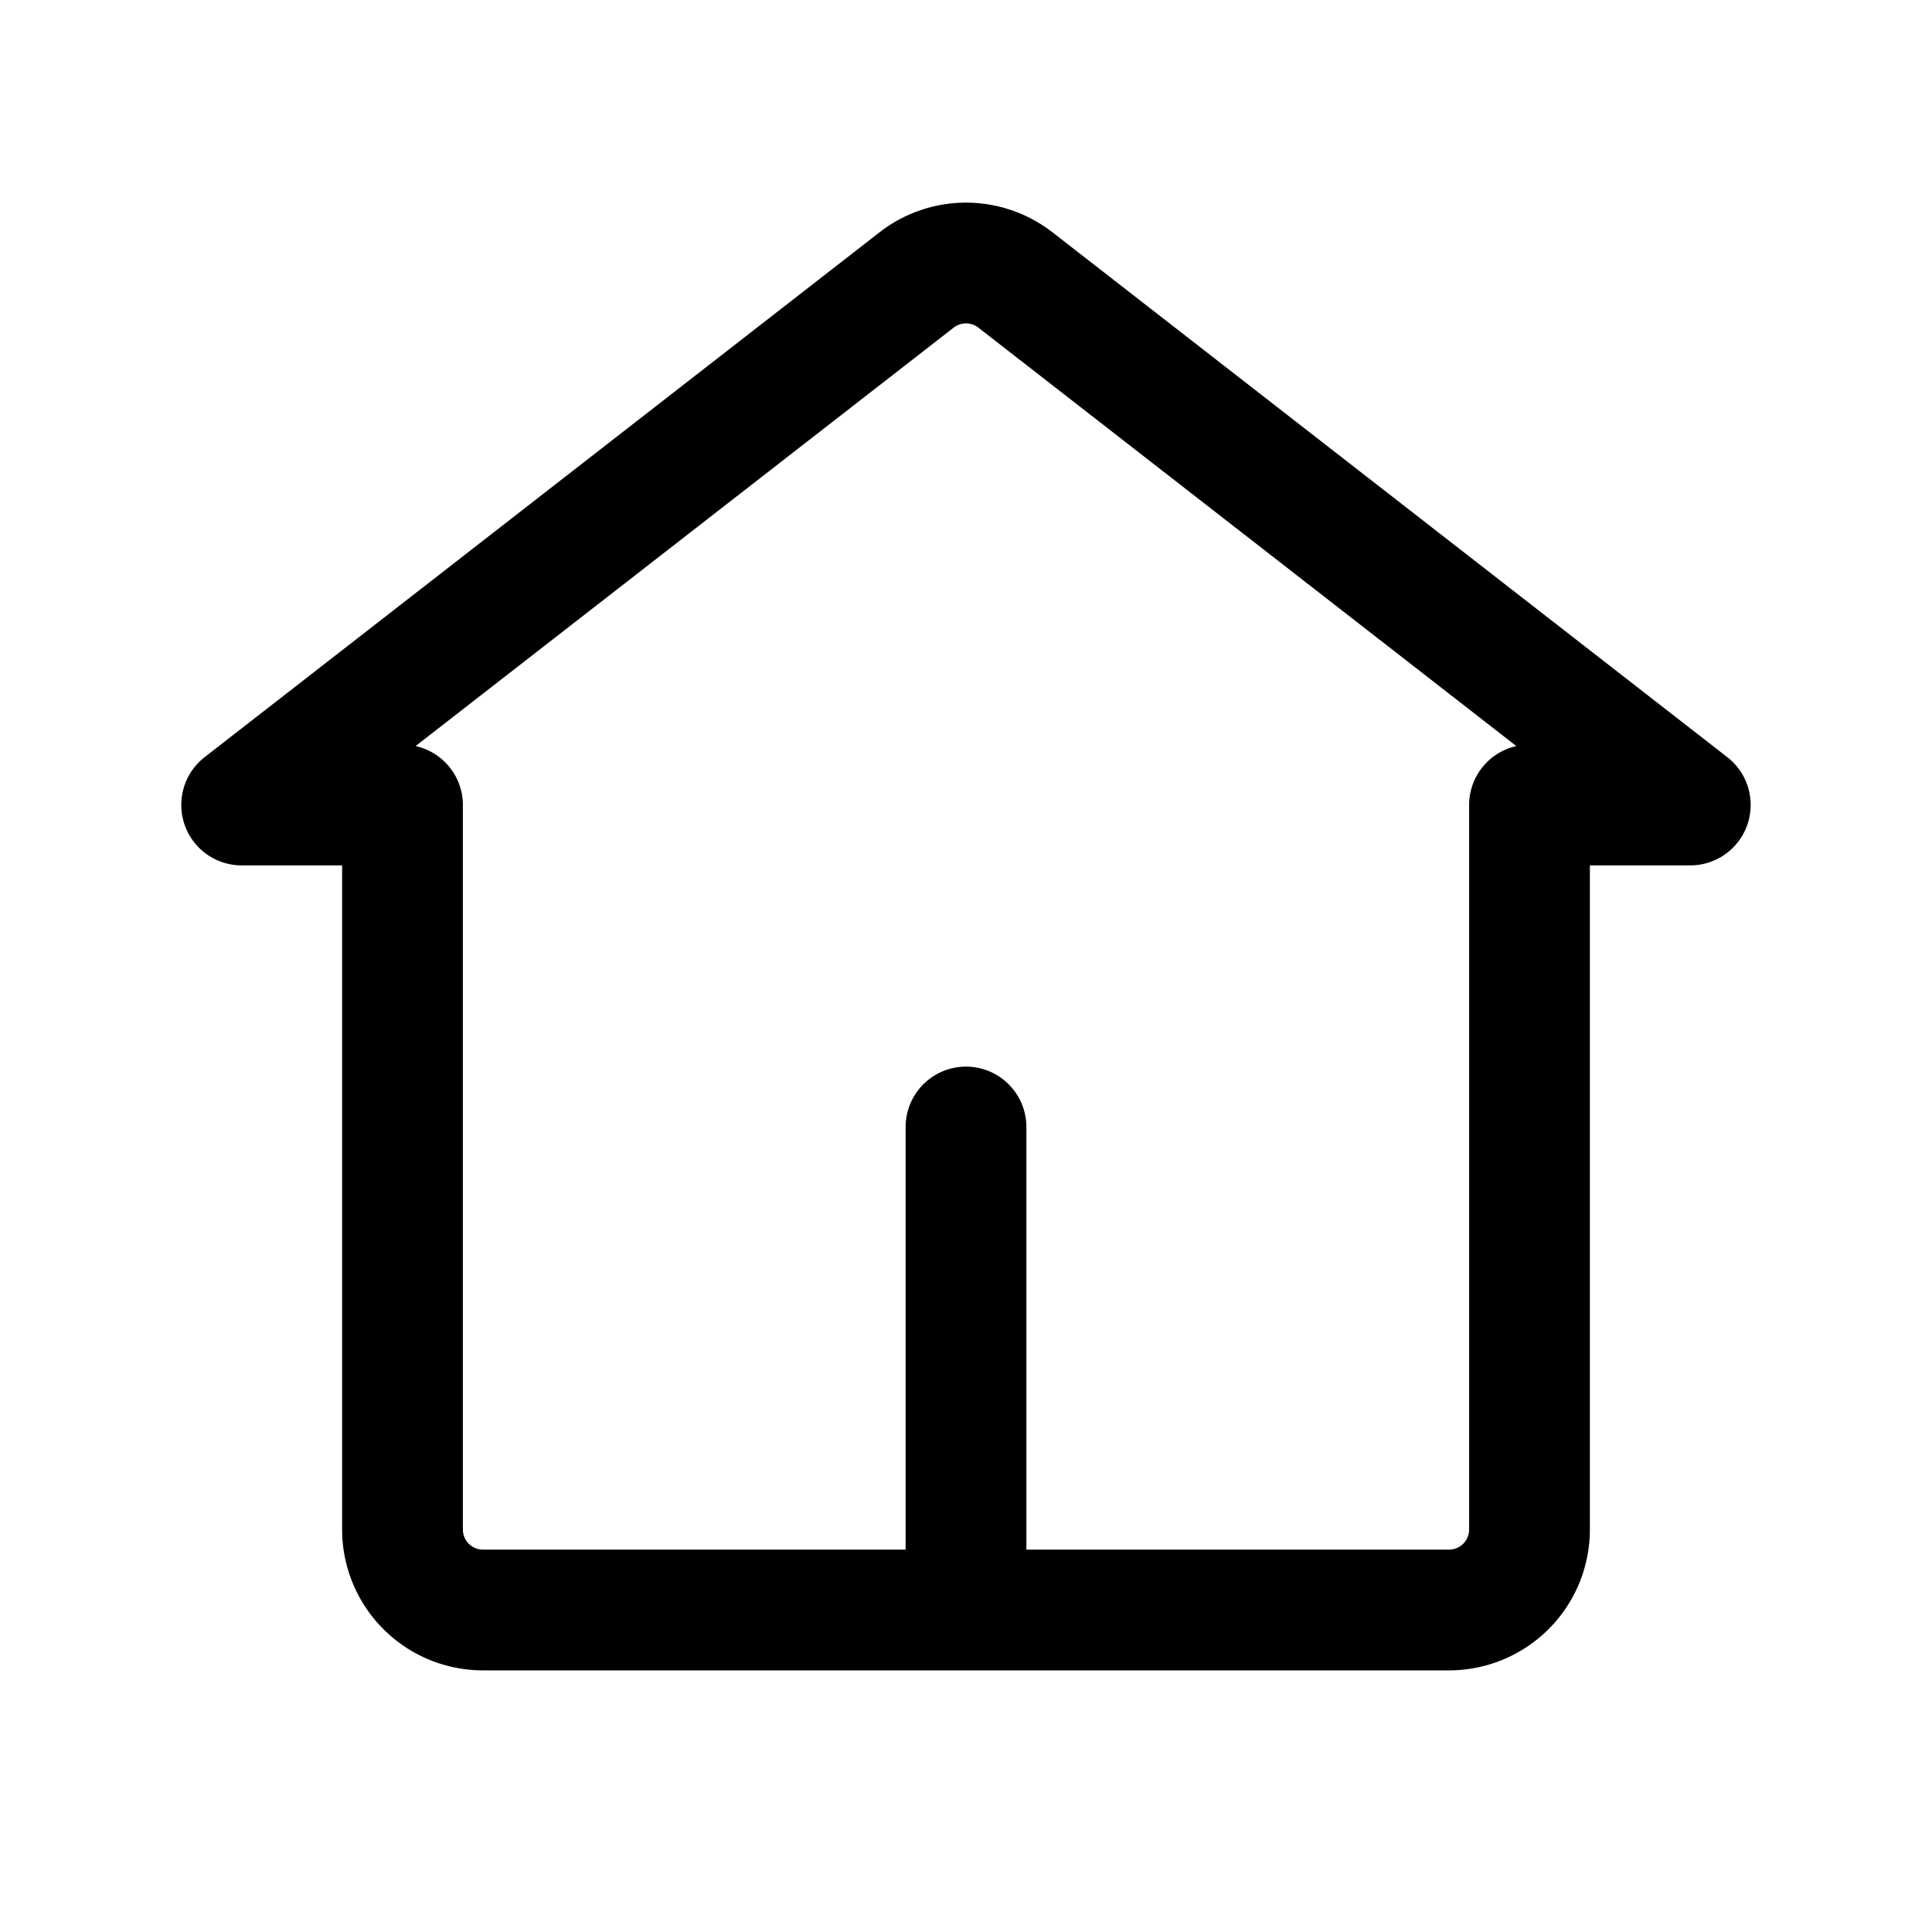 <svg xmlns="http://www.w3.org/2000/svg" width="24" height="24" fill="none" viewBox="0 0 24 24">
    <path stroke="currentColor" stroke-linecap="round" stroke-linejoin="round" stroke-width="1.5" d="M12 14v6M5 10v9a1 1 0 0 0 1 1h12a1 1 0 0 0 1-1v-9h1.997v-.002l-8.383-6.52a1 1 0 0 0-1.228 0l-8.384 6.52V10z"/>
</svg>